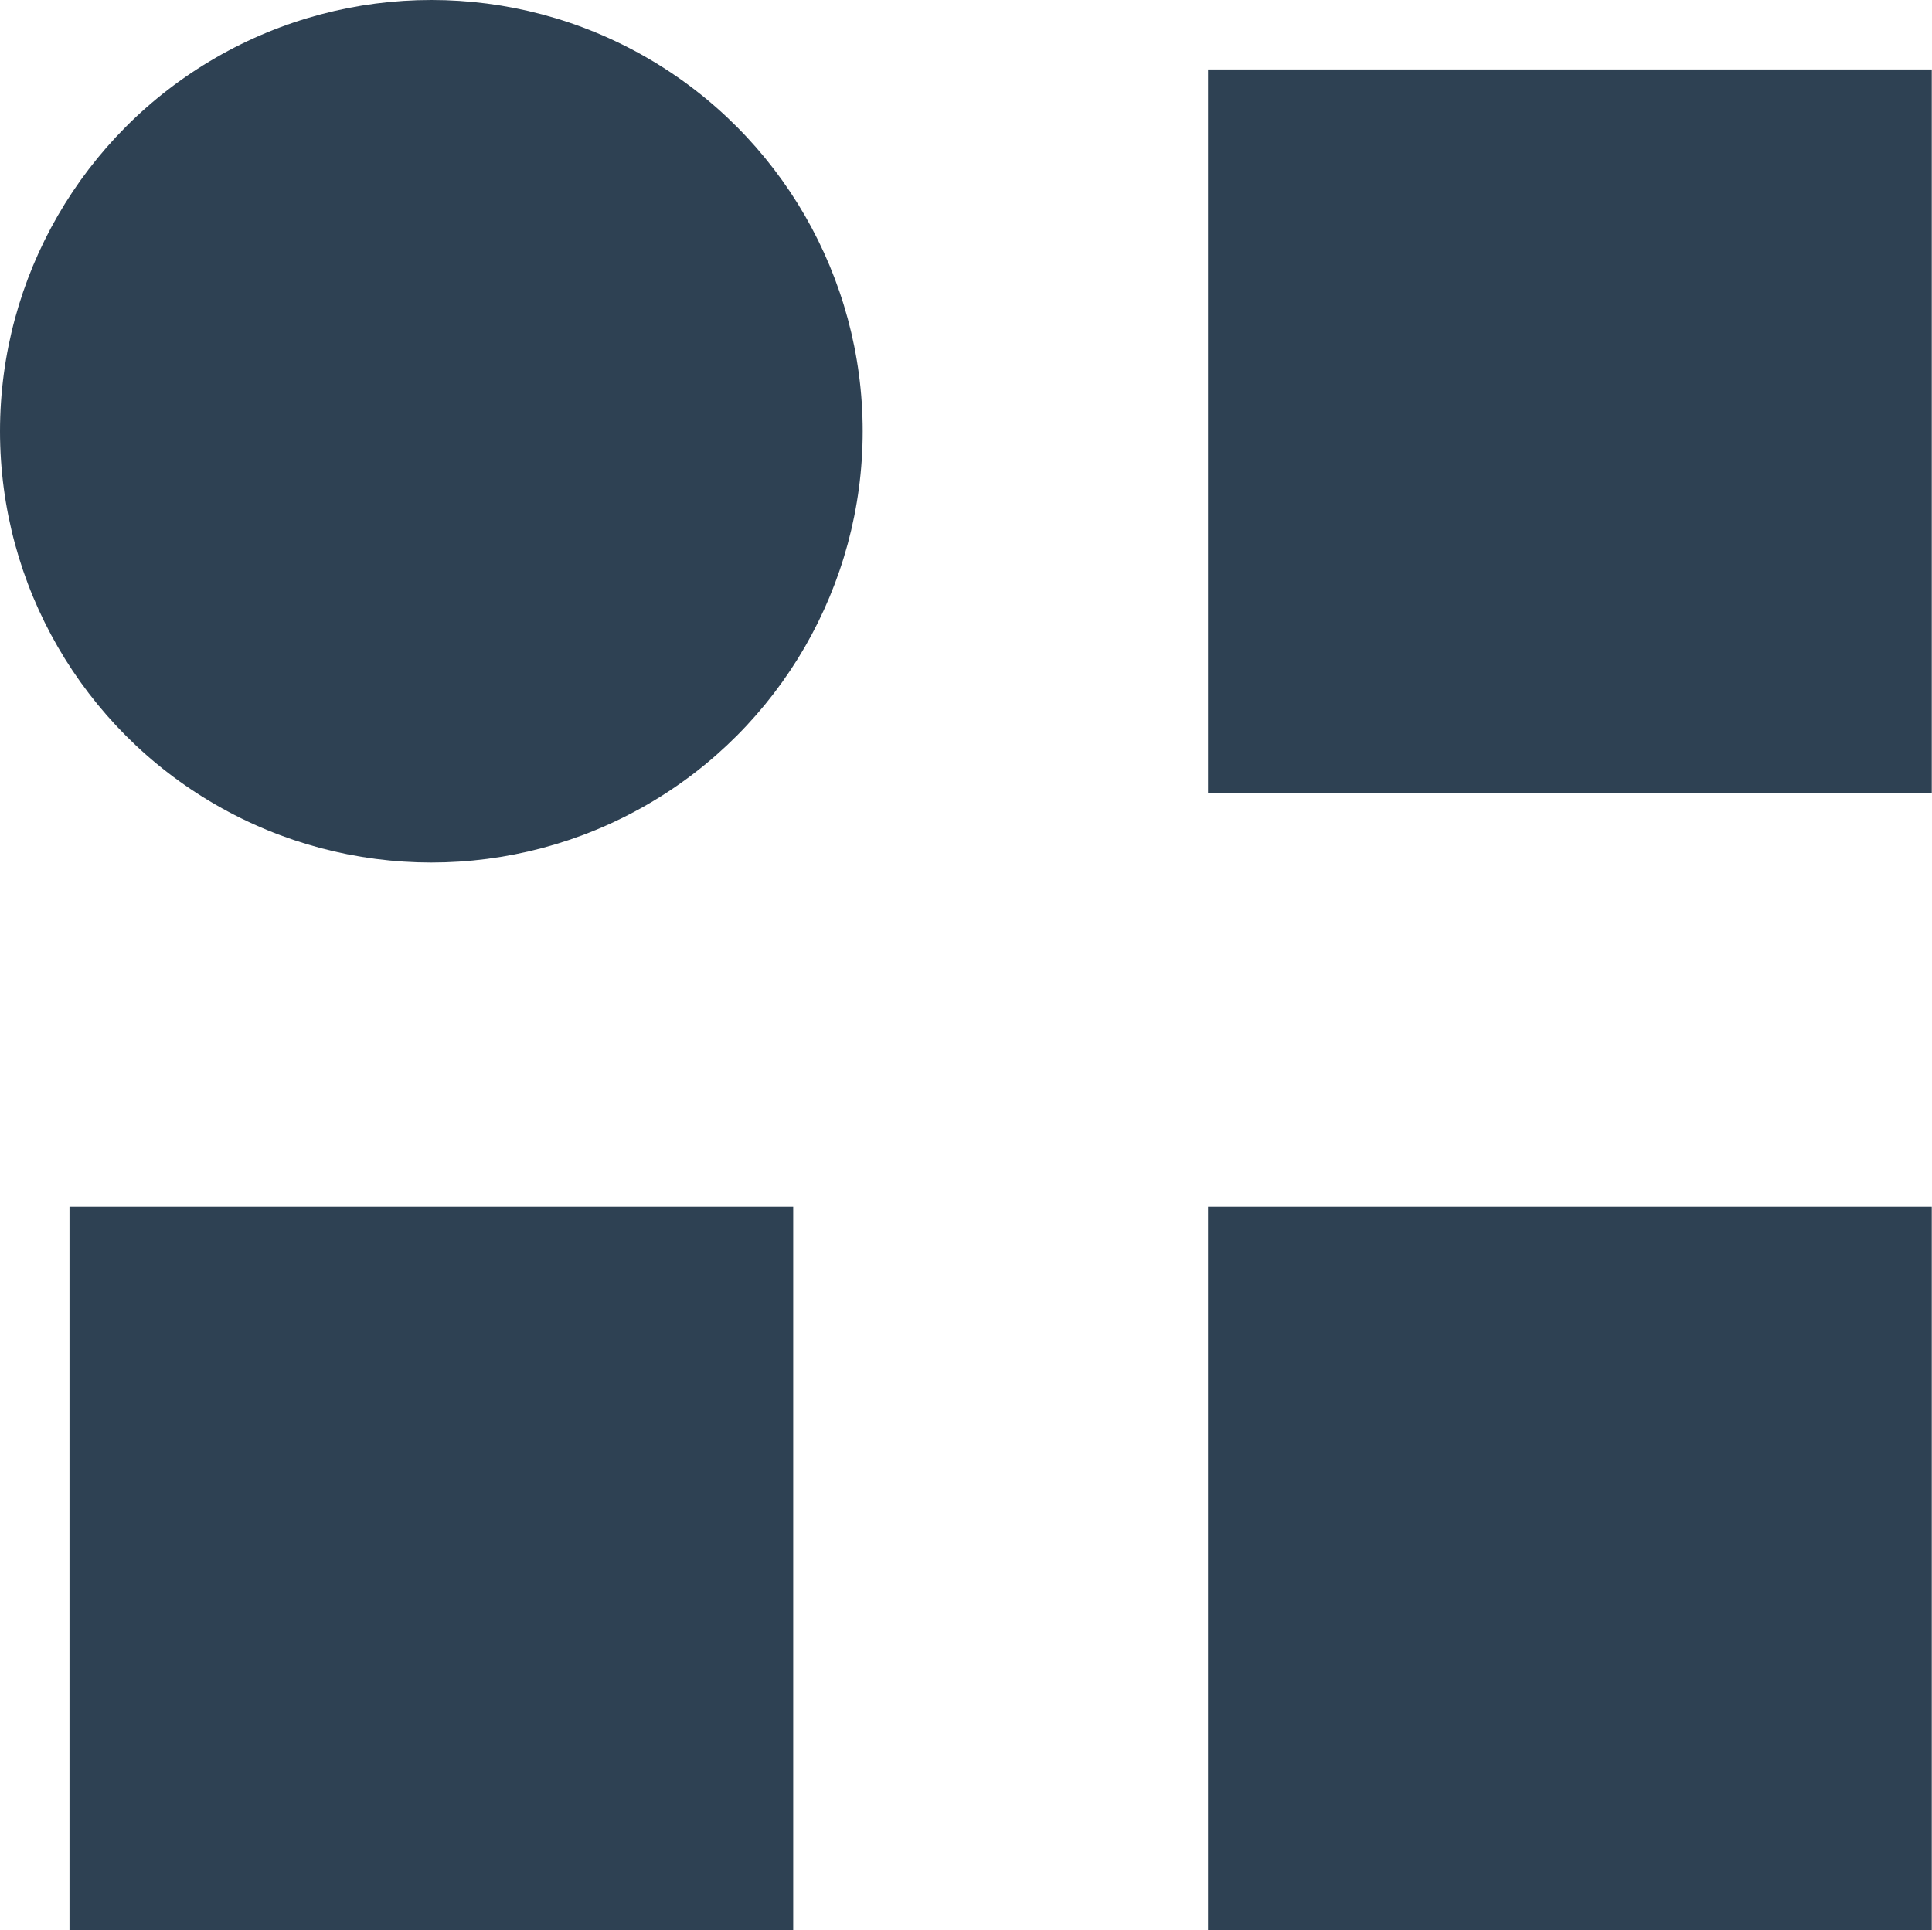 <svg xmlns="http://www.w3.org/2000/svg" viewBox="0 0 84.25 84.19"><title>logo_</title><g id="logos"><rect x="3.03" y="52.63" width="31.56" height="31.56" transform="translate(37.62 136.82) rotate(180)" style="fill:#2e4153"/><rect x="52.69" y="52.63" width="31.56" height="31.56" transform="translate(136.93 136.82) rotate(180)" style="fill:#2e4153"/><rect x="52.69" y="3.03" width="31.56" height="31.56" transform="translate(136.93 37.62) rotate(180)" style="fill:#2e4153"/><circle cx="18.81" cy="18.81" r="18.81" style="fill:#2e4153"/></g></svg>